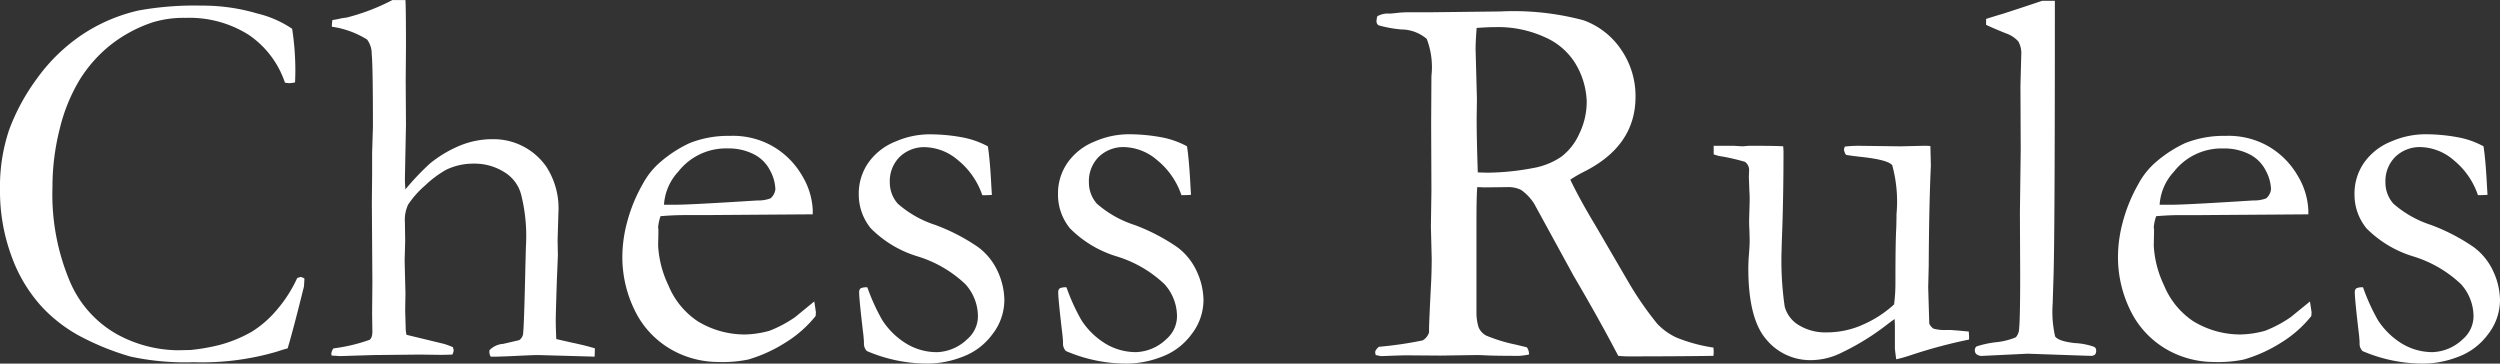 <svg xmlns="http://www.w3.org/2000/svg" width="164.865" height="23.977" viewBox="0 0 164.865 23.977">
    <rect x="0" y="0" width="164.865" height="23.977" fill="#333333" stroke="none"/>
    <path id="Path_14" data-name="Path 14" d="M-63.167-21.516a18.013,18.013,0,0,1,.211,2.777q0,.281-.018.756a1.942,1.942,0,0,1-.369.053,1.8,1.8,0,0,1-.3-.035,6.167,6.167,0,0,0-2.408-3.164,7.314,7.314,0,0,0-4.131-1.107,7.011,7.011,0,0,0-2.2.3,9.174,9.174,0,0,0-2.777,1.5,9,9,0,0,0-2.021,2.285,11.42,11.42,0,0,0-1.31,3.217,15.507,15.507,0,0,0-.483,3.858A14.735,14.735,0,0,0-77.827-4.86a7.209,7.209,0,0,0,3.129,3.5A8.524,8.524,0,0,0-70.69-.316l.826-.018a13.143,13.143,0,0,0,1.916-.334,8.951,8.951,0,0,0,2.118-.87A6.99,6.99,0,0,0-64.2-2.953,8.876,8.876,0,0,0-62.833-5.08l.211-.07a.6.6,0,0,1,.264.105q-.018.422-.035.545-.738,2.971-1.072,4.061-.281.07-.7.211a17.486,17.486,0,0,1-5.5.7A16.933,16.933,0,0,1-73.828.1a17.175,17.175,0,0,1-3.006-1.178A9.778,9.778,0,0,1-79.69-3.2,9.929,9.929,0,0,1-81.677-6.53a12.378,12.378,0,0,1-.756-4.386,11.711,11.711,0,0,1,.6-3.929,13.639,13.639,0,0,1,1.846-3.4,11.677,11.677,0,0,1,2.944-2.865,11.127,11.127,0,0,1,3.771-1.617,20.652,20.652,0,0,1,4.131-.316,12.683,12.683,0,0,1,3.674.519A7.006,7.006,0,0,1-63.167-21.516ZM-60.442-.439A11.334,11.334,0,0,0-58.069-1q.193-.123.193-.562l-.018-1.159.018-2.055-.035-5.234.018-1.95v-1.388l.053-1.7q0-4-.079-4.786a1.577,1.577,0,0,0-.308-.975,6.02,6.02,0,0,0-2.32-.843v-.088a2.492,2.492,0,0,1,.035-.352q.246-.035.475-.088a3.1,3.1,0,0,1,.439-.07,13.807,13.807,0,0,0,3.041-1.16h.861q.035.492.035,3.113l-.018,2.234.018,2.884-.07,3.553q0,.316.035.7a16.572,16.572,0,0,1,1.62-1.708,7.963,7.963,0,0,1,1.955-1.171,5.637,5.637,0,0,1,2.184-.431A4.24,4.24,0,0,1-46.4-12.412a5.032,5.032,0,0,1,.792,3.037l-.053,1.791.018,1-.07,1.738q-.07,2.159-.07,2.563,0,.456.035,1.229l1,.228q1,.211,1.547.386l-.018.545L-46.96,0q-.316,0-1.723.07-.861.035-1,.035h-.387a.576.576,0,0,1-.088-.264V-.316a1.393,1.393,0,0,1,.914-.422l1.055-.246a.644.644,0,0,0,.246-.369q.07-.456.158-4.529l.035-1.3a11.188,11.188,0,0,0-.317-3.405,2.465,2.465,0,0,0-1.119-1.483,3.686,3.686,0,0,0-2.017-.553,4.118,4.118,0,0,0-1.8.4,6.893,6.893,0,0,0-1.392,1.036A6.2,6.2,0,0,0-55.52-9.918a2.351,2.351,0,0,0-.211,1.156l.018,1.226-.035,1.279q0,.158.053,2.19l-.018,1.121.035,1.226a2.016,2.016,0,0,0,.053.385l2.479.6a5.5,5.5,0,0,1,.58.216l.053.2a.833.833,0,0,1-.088.288q-.51.018-.773.018l-1.371-.018L-57.771,0l-2.268.07q-.176-.018-.527-.035l-.018-.123A.683.683,0,0,1-60.442-.439Zm31.605-8.842-7.049.051h-1.336q-.809,0-1.652.073a3.1,3.1,0,0,0-.158.721l.018.176v.176l-.018.861A6.858,6.858,0,0,0-38.355-4.6a5.223,5.223,0,0,0,1.934,2.373,5.959,5.959,0,0,0,3.138.87,6.47,6.47,0,0,0,1.6-.246A8.1,8.1,0,0,0-30-2.5l1.266-1.037.105.7a2.133,2.133,0,0,1-.018.264,7.722,7.722,0,0,1-2,1.758A9.547,9.547,0,0,1-33.108.3a8.583,8.583,0,0,1-1.969.158,6.3,6.3,0,0,1-2.461-.51A5.991,5.991,0,0,1-40.359-2.54,7.94,7.94,0,0,1-41.388-6.7a8.916,8.916,0,0,1,.29-1.986,10.445,10.445,0,0,1,1.046-2.584A5.063,5.063,0,0,1-38.8-12.8a8.255,8.255,0,0,1,1.846-1.178,6.88,6.88,0,0,1,2.654-.475,5.306,5.306,0,0,1,2.672.6,5.3,5.3,0,0,1,2.1,2.039,4.772,4.772,0,0,1,.694,2.285Zm-9.809-.633h.826q.9,0,5.344-.281a2.226,2.226,0,0,0,.861-.141.937.937,0,0,0,.316-.6,2.8,2.8,0,0,0-.352-1.239,2.423,2.423,0,0,0-1.081-1.072,3.637,3.637,0,0,0-1.7-.378,3.986,3.986,0,0,0-3.27,1.529A3.536,3.536,0,0,0-38.646-9.914Zm13.412,5.449A13.231,13.231,0,0,0-24.249-2.3a4.987,4.987,0,0,0,1.6,1.556,3.886,3.886,0,0,0,2.021.554,3.024,3.024,0,0,0,1.986-.861,2,2,0,0,0,.7-1.512,3.181,3.181,0,0,0-.826-2.109A7.955,7.955,0,0,0-21.9-6.5,7.334,7.334,0,0,1-25-8.35,3.493,3.493,0,0,1-25.8-10.6a3.546,3.546,0,0,1,.65-2.109,3.985,3.985,0,0,1,1.793-1.38,5.626,5.626,0,0,1,2.109-.466A11.787,11.787,0,0,1-19-14.361a5.723,5.723,0,0,1,1.714.6q.141.9.229,2.637l.035.563q-.229.018-.387.018h-.246a5.046,5.046,0,0,0-1.608-2.312,3.461,3.461,0,0,0-2.136-.853,2.323,2.323,0,0,0-1.705.642,2.254,2.254,0,0,0-.65,1.679,2.1,2.1,0,0,0,.527,1.406,7.028,7.028,0,0,0,2.47,1.4,12.857,12.857,0,0,1,2.83,1.465,4.121,4.121,0,0,1,1.31,1.645A4.622,4.622,0,0,1-16.2-3.625a3.686,3.686,0,0,1-.8,2.27A4.285,4.285,0,0,1-19,.131a6.48,6.48,0,0,1-2.153.431,10.115,10.115,0,0,1-4.113-.826.69.69,0,0,1-.193-.527q0-.158-.035-.51-.281-2.373-.281-2.812a.35.35,0,0,1,.088-.281A.889.889,0,0,1-25.233-4.465Zm13.131,0A13.231,13.231,0,0,0-11.118-2.3a4.987,4.987,0,0,0,1.6,1.556A3.886,3.886,0,0,0-7.5-.193a3.024,3.024,0,0,0,1.986-.861,2,2,0,0,0,.7-1.512,3.181,3.181,0,0,0-.826-2.109A7.955,7.955,0,0,0-8.771-6.5a7.334,7.334,0,0,1-3.1-1.854,3.493,3.493,0,0,1-.791-2.25,3.546,3.546,0,0,1,.65-2.109,3.985,3.985,0,0,1,1.793-1.38,5.626,5.626,0,0,1,2.109-.466,11.787,11.787,0,0,1,2.241.193,5.723,5.723,0,0,1,1.714.6q.141.9.229,2.637l.035.563q-.229.018-.387.018h-.246a5.046,5.046,0,0,0-1.608-2.312,3.461,3.461,0,0,0-2.136-.853,2.323,2.323,0,0,0-1.705.642,2.254,2.254,0,0,0-.65,1.679A2.1,2.1,0,0,0-10.1-9.984a7.028,7.028,0,0,0,2.47,1.4A12.857,12.857,0,0,1-4.8-7.117a4.121,4.121,0,0,1,1.31,1.645,4.622,4.622,0,0,1,.422,1.847,3.686,3.686,0,0,1-.8,2.27,4.285,4.285,0,0,1-2,1.487A6.48,6.48,0,0,1-8.024.563a10.115,10.115,0,0,1-4.113-.826.69.69,0,0,1-.193-.527q0-.158-.035-.51-.281-2.373-.281-2.812a.35.35,0,0,1,.088-.281A.889.889,0,0,1-12.1-4.465ZM8.5-.545a24.69,24.69,0,0,0,2.887-.422.921.921,0,0,0,.42-.527v-.193q0-.439.14-3.179.035-.773.035-1.51l-.053-2.09.035-2.371-.018-4.409.018-3.161a5.2,5.2,0,0,0-.308-2.441,2.61,2.61,0,0,0-1.679-.624,7.956,7.956,0,0,1-1.494-.272.307.307,0,0,1-.141-.281,1.258,1.258,0,0,1,.053-.316,1.4,1.4,0,0,1,.809-.176q.088,0,.483-.044a6.781,6.781,0,0,1,.747-.044h1.441l4.623-.053a17.857,17.857,0,0,1,5.493.58,5.061,5.061,0,0,1,2.5,1.96,5.39,5.39,0,0,1,.932,3.085q0,3.234-3.388,4.939a8.859,8.859,0,0,0-.913.527q.6,1.264,1.667,3.038L25.021-4.7a21.678,21.678,0,0,0,1.846,2.65,4.216,4.216,0,0,0,1.24.889,10.594,10.594,0,0,0,2.453.669q.018.176.018.281a2.464,2.464,0,0,1-.018.264q-2.408.035-5.643.035-.229,0-.633-.035-1.248-2.394-2.936-5.264l-2.6-4.754a3.167,3.167,0,0,0-.87-.924,1.909,1.909,0,0,0-.905-.185l-1.494.017-.492-.017q-.053.563-.053,2.3V-2.76a3.242,3.242,0,0,0,.141.932,1.122,1.122,0,0,0,.483.536,10.429,10.429,0,0,0,1.978.606l.721.176a.739.739,0,0,1,.141.475,4.287,4.287,0,0,1-.667.088Q16.149.053,15.5.018,15.167,0,14.956,0L12.569.035,10.236.018q-.158,0-1.6.053L8.288,0,8.253-.176Q8.253-.334,8.5-.545Zm6.523-11.5q.475.018.7.018a16.661,16.661,0,0,0,2.918-.3,4.774,4.774,0,0,0,1.881-.746,3.891,3.891,0,0,0,1.2-1.535,4.853,4.853,0,0,0,.483-2.106,5.148,5.148,0,0,0-.756-2.527,4.415,4.415,0,0,0-1.96-1.7,7.39,7.39,0,0,0-3.313-.684q-.475,0-1.23.053-.07.912-.07,1.4l.088,3.281-.018,1.351Q14.95-14.164,15.021-12.041ZM30.577-13.8H31.89l.578.035.455-.035q1.8,0,2.241.035l.018.334q0,2.479-.07,4.8Q35.06-7.26,35.06-7.066a21.161,21.161,0,0,0,.2,3.867,2.043,2.043,0,0,0,.951,1.239,3.352,3.352,0,0,0,1.806.466,5.841,5.841,0,0,0,2.458-.536,7.428,7.428,0,0,0,2-1.31,11.373,11.373,0,0,0,.088-1.477q0-2.619.053-3.533.018-.545.018-.949a9.086,9.086,0,0,0-.281-3.217q-.281-.369-2.145-.562-.615-.07-.9-.123a.766.766,0,0,1-.141-.352l.053-.193a7.818,7.818,0,0,1,.9-.053l2.795.035Q44.411-13.8,44.5-13.8q.193,0,.369.018L44.9-12.5q-.123,2.672-.141,6.609l-.035,1.424.07,2.391a.768.768,0,0,0,.281.334,2.683,2.683,0,0,0,.861.088H46.1q.229,0,1.3.105.018.229.018.334v.193A33.3,33.3,0,0,0,43.6,0a9.78,9.78,0,0,1-.984.281q-.088-.615-.088-.756V-1.9q0-.088-.018-.475-.229.158-.527.387A16.238,16.238,0,0,1,39.05-.176a4.535,4.535,0,0,1-2,.51A3.754,3.754,0,0,1,34.04-1.037q-1.178-1.371-1.178-4.676,0-.176.018-.633.07-.844.07-1.178,0-.123-.018-.773-.018-.281-.018-.492,0-.158.018-.712t.018-.782q0-.3-.018-.527l-.035-.932.018-.492a.654.654,0,0,0-.281-.51,14.281,14.281,0,0,0-1.45-.343,2.483,2.483,0,0,1-.606-.149Zm17.965-7.98v-.387q.492-.158,1.09-.334.883-.281,2.615-.861h.83v.968q0,14.443-.088,17.222-.053,1.636-.053,1.742a7.326,7.326,0,0,0,.158,2.2q.211.317,1.292.44a4.468,4.468,0,0,1,1.274.246A.252.252,0,0,1,55.8-.3a.378.378,0,0,1-.079.272.409.409,0,0,1-.29.079q-.123,0-1.846-.06l-2.3-.08L48.331.053a.561.561,0,0,1-.422-.108A.314.314,0,0,1,47.8-.308a.3.3,0,0,1,.114-.261,6.408,6.408,0,0,1,1.266-.275A4.6,4.6,0,0,0,50.5-1.169a.885.885,0,0,0,.22-.589q.07-.633.07-3.568l-.018-4.043.053-4.184-.018-4.184.053-2.057a1.569,1.569,0,0,0-.193-.888,1.933,1.933,0,0,0-.826-.536Q48.894-21.6,48.542-21.779Zm21.252,12.5-7.049.051H61.409q-.809,0-1.652.073a3.1,3.1,0,0,0-.158.721l.018.176v.176l-.018.861A6.858,6.858,0,0,0,60.275-4.6a5.223,5.223,0,0,0,1.934,2.373,5.959,5.959,0,0,0,3.138.87,6.47,6.47,0,0,0,1.6-.246,8.1,8.1,0,0,0,1.688-.9L69.9-3.533l.105.7a2.132,2.132,0,0,1-.018.264,7.722,7.722,0,0,1-2,1.758A9.547,9.547,0,0,1,65.522.3a8.583,8.583,0,0,1-1.969.158,6.3,6.3,0,0,1-2.461-.51A5.991,5.991,0,0,1,58.271-2.54,7.94,7.94,0,0,1,57.243-6.7a8.916,8.916,0,0,1,.29-1.986,10.445,10.445,0,0,1,1.046-2.584A5.063,5.063,0,0,1,59.827-12.8a8.255,8.255,0,0,1,1.846-1.178,6.88,6.88,0,0,1,2.654-.475,5.306,5.306,0,0,1,2.672.6,5.3,5.3,0,0,1,2.1,2.039,4.772,4.772,0,0,1,.694,2.285Zm-9.809-.633h.826q.9,0,5.344-.281a2.226,2.226,0,0,0,.861-.141.937.937,0,0,0,.316-.6,2.8,2.8,0,0,0-.352-1.239A2.423,2.423,0,0,0,65.9-13.245a3.637,3.637,0,0,0-1.7-.378,3.986,3.986,0,0,0-3.27,1.529A3.536,3.536,0,0,0,59.985-9.914ZM73.4-4.465A13.231,13.231,0,0,0,74.382-2.3a4.987,4.987,0,0,0,1.6,1.556A3.886,3.886,0,0,0,78-.193a3.024,3.024,0,0,0,1.986-.861,2,2,0,0,0,.7-1.512,3.181,3.181,0,0,0-.826-2.109A7.955,7.955,0,0,0,76.729-6.5a7.334,7.334,0,0,1-3.1-1.854,3.493,3.493,0,0,1-.791-2.25,3.546,3.546,0,0,1,.65-2.109,3.985,3.985,0,0,1,1.793-1.38,5.626,5.626,0,0,1,2.109-.466,11.787,11.787,0,0,1,2.241.193,5.723,5.723,0,0,1,1.714.6q.141.9.229,2.637l.035.563q-.229.018-.387.018h-.246a5.046,5.046,0,0,0-1.608-2.312,3.461,3.461,0,0,0-2.136-.853,2.323,2.323,0,0,0-1.705.642,2.254,2.254,0,0,0-.65,1.679A2.1,2.1,0,0,0,75.4-9.984a7.028,7.028,0,0,0,2.47,1.4A12.857,12.857,0,0,1,80.7-7.117a4.121,4.121,0,0,1,1.31,1.645,4.622,4.622,0,0,1,.422,1.847,3.686,3.686,0,0,1-.8,2.27,4.285,4.285,0,0,1-2,1.487,6.48,6.48,0,0,1-2.153.431,10.115,10.115,0,0,1-4.113-.826.69.69,0,0,1-.193-.527q0-.158-.035-.51-.281-2.373-.281-2.812a.35.35,0,0,1,.088-.281A.889.889,0,0,1,73.4-4.465Z" transform="translate(82.433 23.414)" fill="#fff"/>
</svg>
